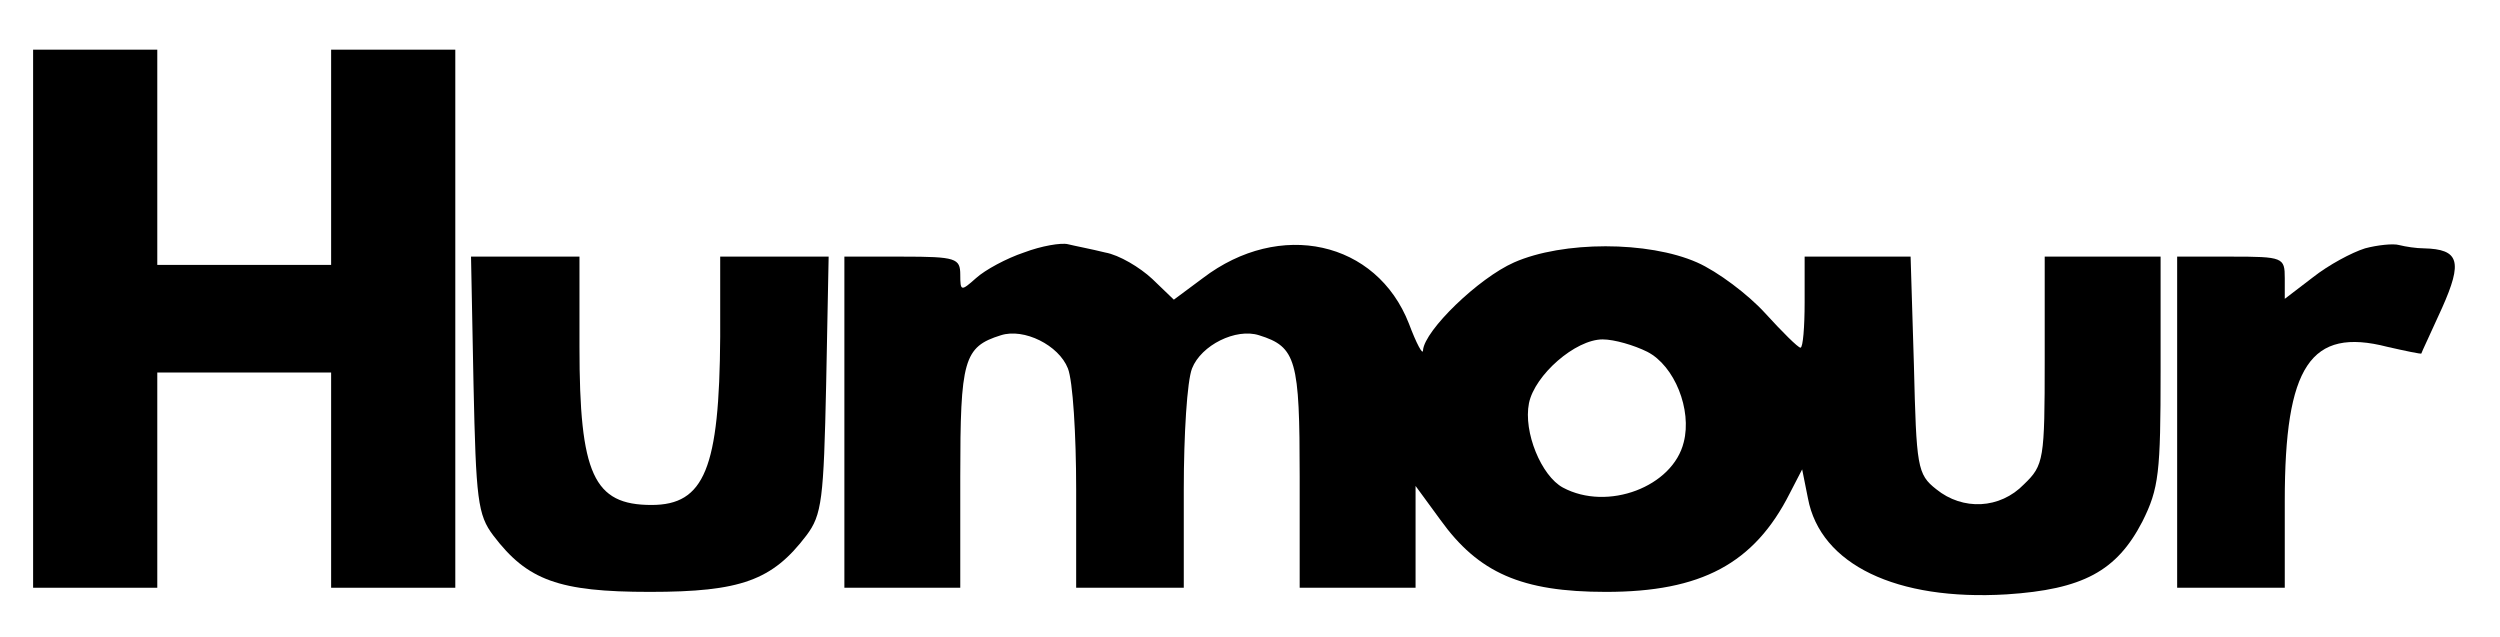 <?xml version="1.0" standalone="no"?>
<!DOCTYPE svg PUBLIC "-//W3C//DTD SVG 20010904//EN"
 "http://www.w3.org/TR/2001/REC-SVG-20010904/DTD/svg10.dtd">
<svg version="1.0" xmlns="http://www.w3.org/2000/svg"
 width="302pt" height="77pt" viewBox="0 0 302 77"
 preserveAspectRatio="xMidYMid meet">

<g transform="translate(0,77) scale(0.1,-0.1)"
fill="#000000" stroke="none">
<path d="M40 385 l0 -325 75 0 75 0 0 130 0 130 105 0 105 0 0 -130 0 -130 75
0 75 0 0 325 0 325 -75 0 -75 0 0 -130 0 -130 -105 0 -105 0 0 130 0 130 -75
0 -75 0 0 -325z"/>
<path d="M1237 465 c-21 -7 -47 -21 -58 -31 -18 -16 -19 -16 -19 4 0 20 -5 22
-70 22 l-70 0 0 -200 0 -200 70 0 70 0 0 134 c0 141 4 157 49 171 28 9 70 -12
81 -40 6 -15 10 -80 10 -146 l0 -119 65 0 65 0 0 119 c0 66 4 131 10 146 11
28 53 49 81 40 45 -14 49 -30 49 -171 l0 -134 70 0 70 0 0 62 0 61 30 -41 c46
-64 98 -87 200 -87 115 0 179 34 222 119 l15 29 7 -35 c15 -80 107 -124 240
-116 92 6 133 28 164 88 20 40 22 59 22 182 l0 138 -70 0 -70 0 0 -125 c0
-120 -1 -127 -25 -150 -29 -30 -74 -32 -106 -6 -23 18 -24 27 -27 150 l-4 131
-64 0 -64 0 0 -55 c0 -30 -2 -55 -5 -55 -3 0 -22 19 -43 42 -20 22 -57 50 -82
61 -59 26 -162 26 -221 0 -43 -19 -108 -82 -110 -106 0 -7 -8 8 -17 32 -39
100 -156 126 -249 55 l-35 -26 -26 25 c-15 14 -40 29 -57 32 -16 4 -37 8 -45
10 -8 2 -32 -2 -53 -10z m753 -120 c33 -17 54 -70 44 -109 -13 -54 -92 -84
-146 -55 -26 14 -48 67 -41 102 7 34 56 77 89 77 14 0 38 -7 54 -15z"/>
<path d="M2857 470 c-16 -5 -44 -20 -63 -35 l-34 -26 0 25 c0 25 -2 26 -65 26
l-65 0 0 -200 0 -200 65 0 65 0 0 105 c0 163 31 210 124 186 22 -5 41 -9 41
-8 0 1 12 26 25 55 25 56 21 71 -22 72 -9 0 -22 2 -30 4 -7 2 -26 0 -41 -4z"/>
<path d="M572 306 c3 -139 5 -158 24 -183 41 -54 79 -68 189 -68 110 0 148 14
189 68 19 25 21 44 24 183 l3 154 -65 0 -66 0 0 -97 c-1 -159 -19 -203 -83
-203 -70 0 -87 37 -87 191 l0 109 -66 0 -65 0 3 -154z"/>
</g>
</svg>
